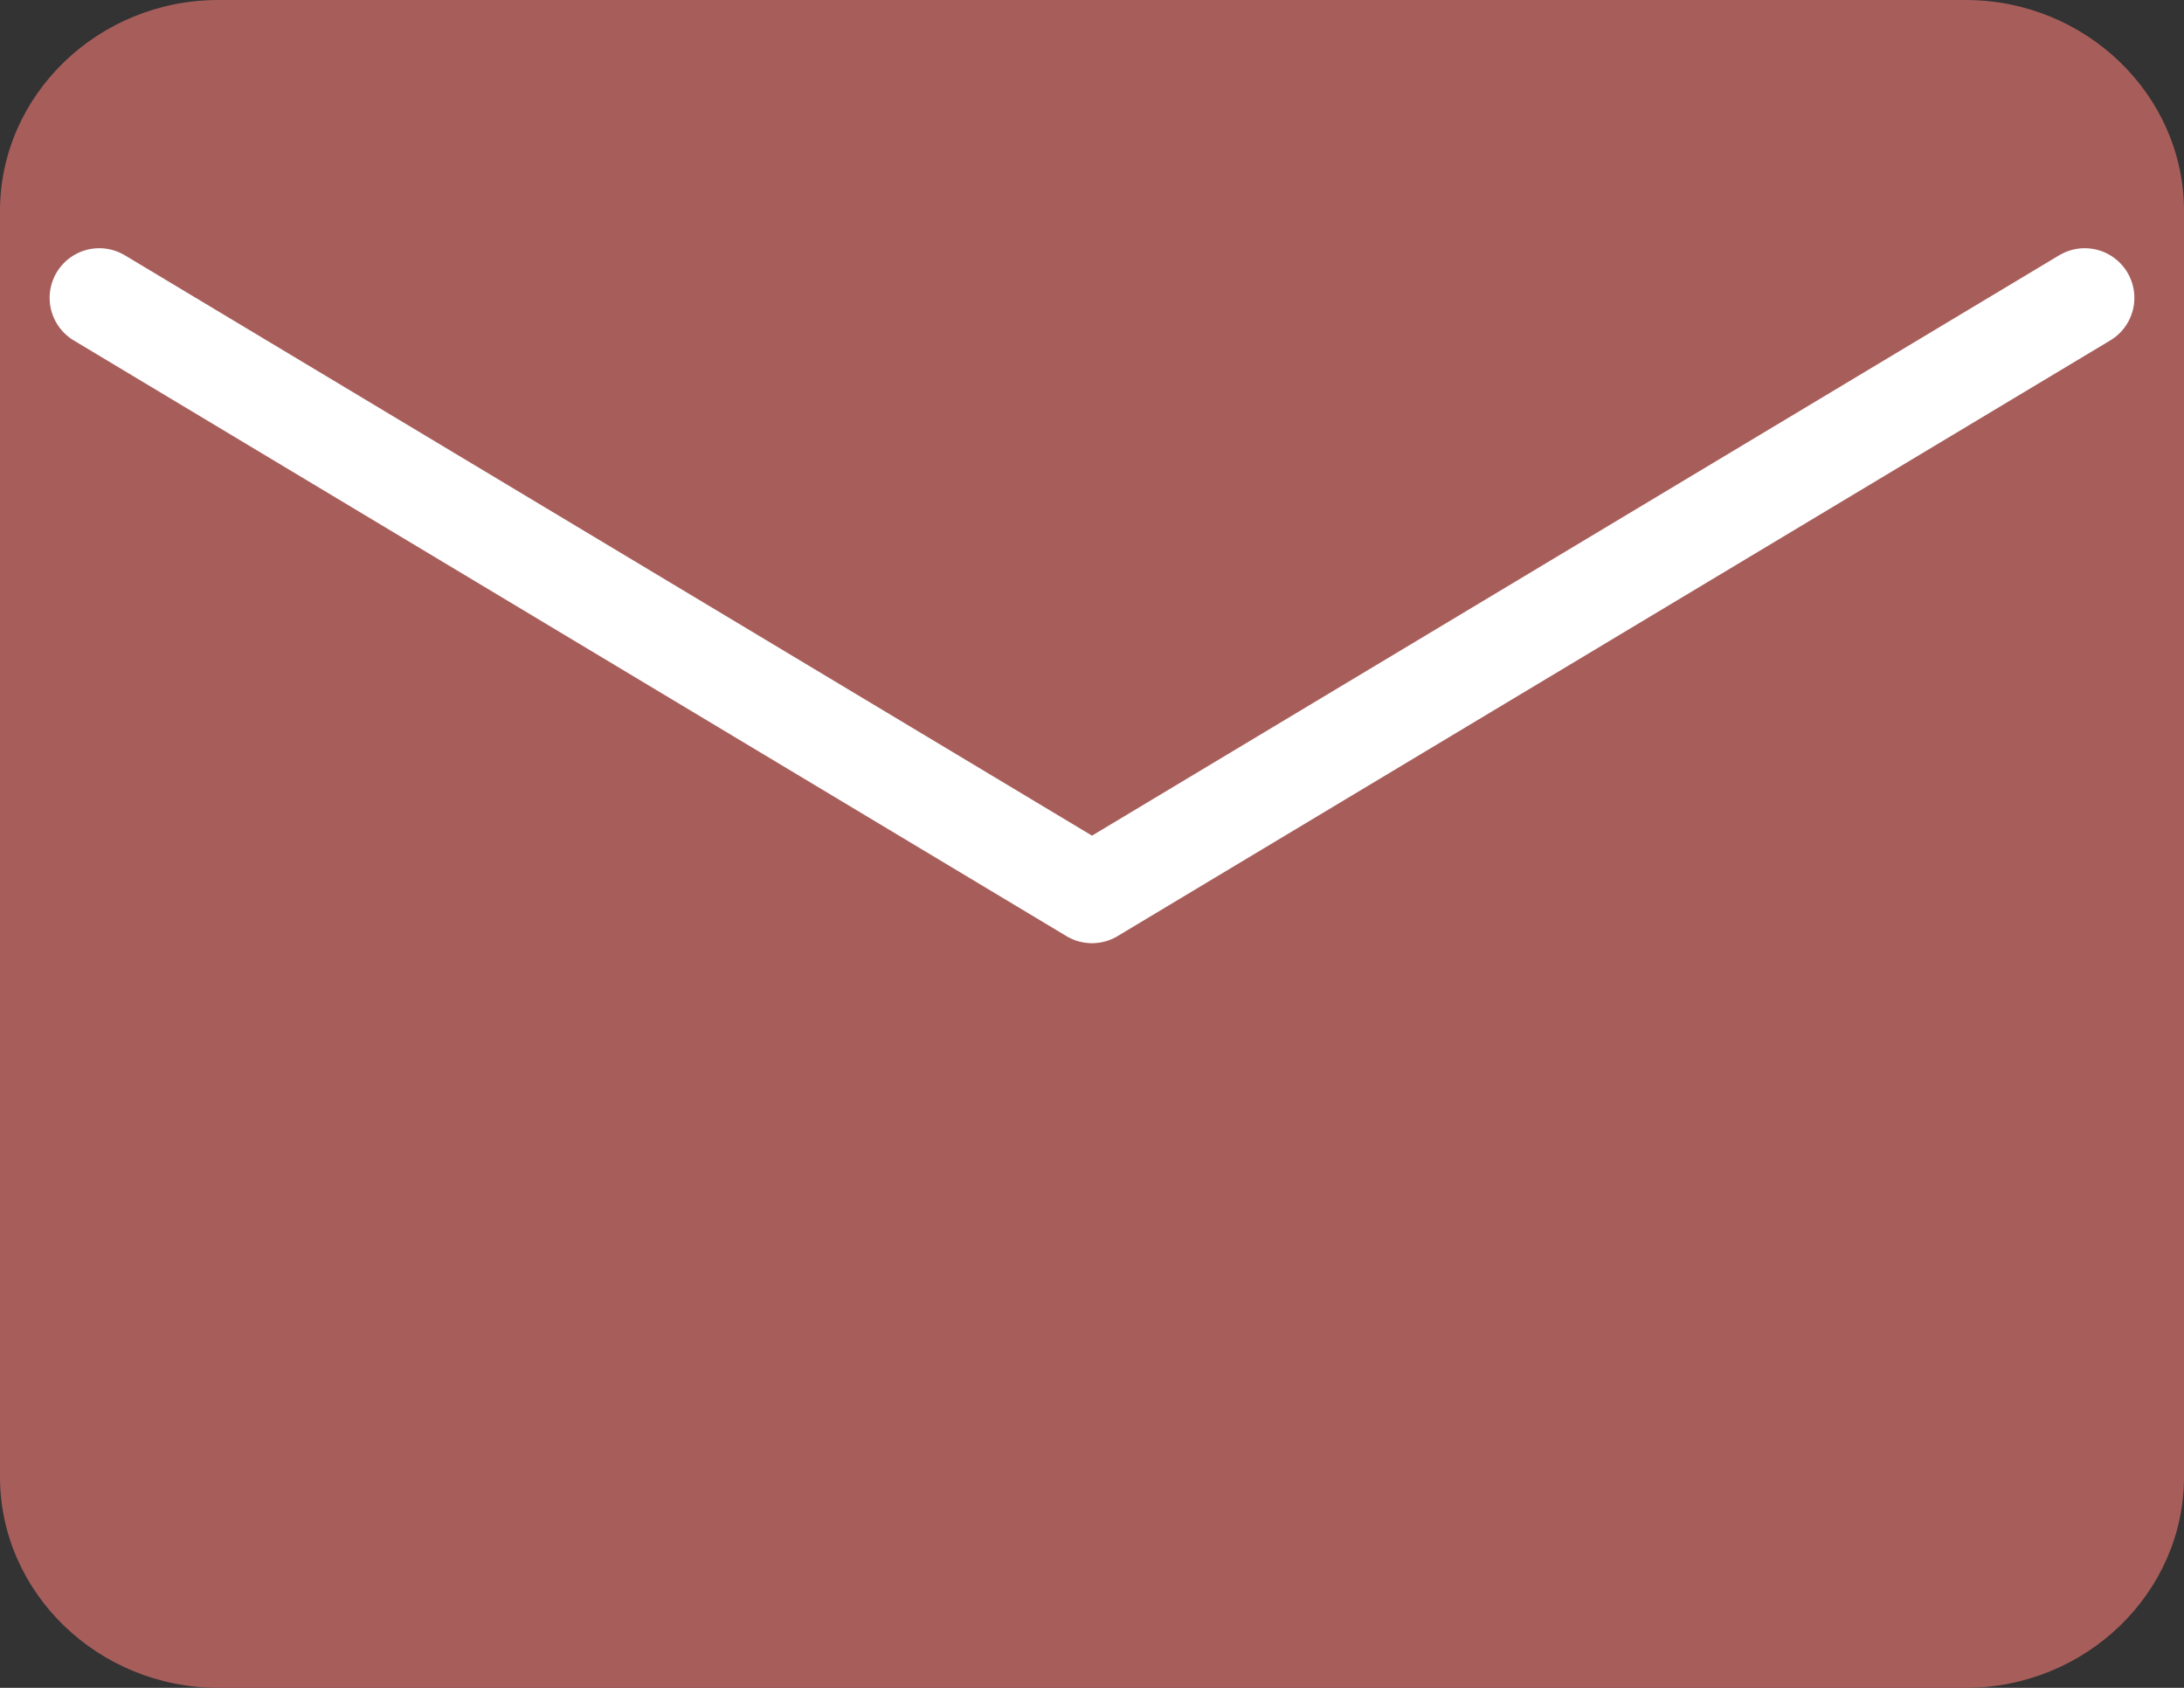 <svg xmlns="http://www.w3.org/2000/svg" width="22" height="17" viewBox="0 0 22 17" fill="none">
  <rect x="0" y="0" width="22" height="17" fill="#333333" stroke="none"/>
  <path d="M2.2 0H19.8C21.01 0 22 0.956 22 2.125V14.875C22 16.044 21.01 17 19.8 17H2.2C0.99 17 0 16.044 0 14.875V2.125C0 0.956 0.99 0 2.2 0Z" fill="#A75E5B"/>
  <path d="M21 3L11 9L1 3" stroke="white" stroke-linecap="round" stroke-linejoin="round"/>
</svg>